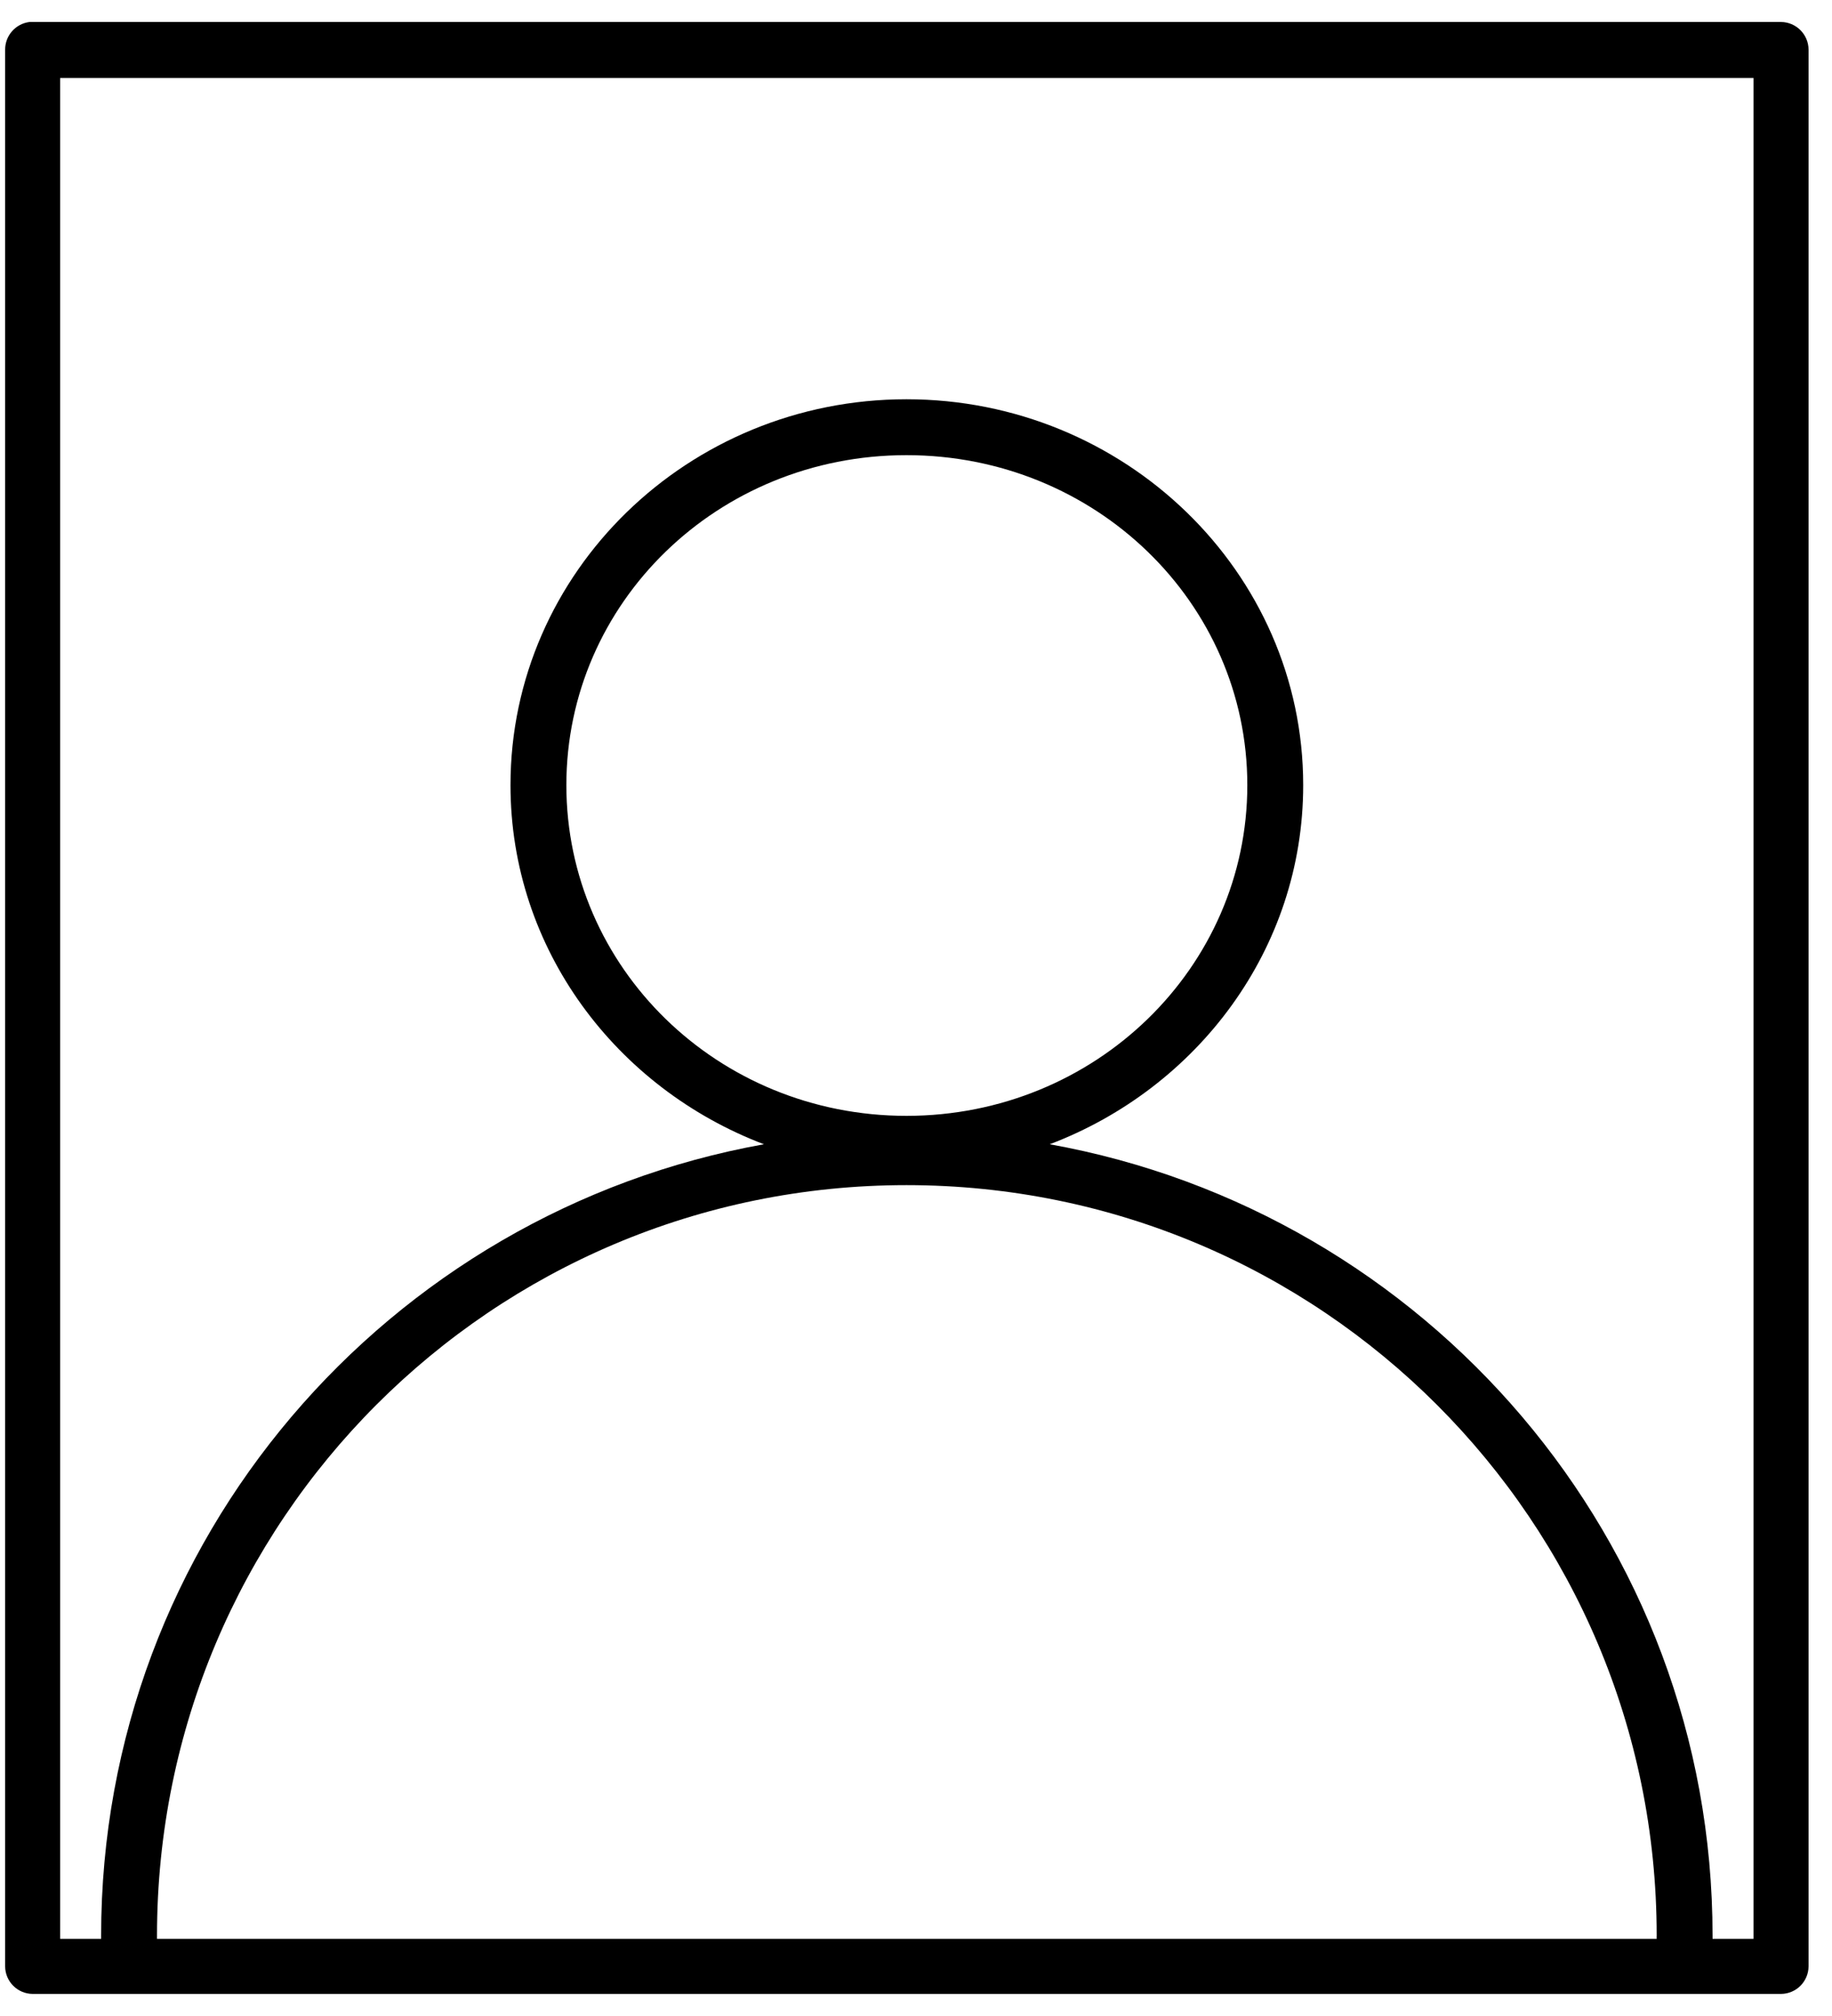 <?xml version="1.0" encoding="UTF-8" standalone="no"?>
<svg width="20px" height="22px" viewBox="0 0 20 22" version="1.1" xmlns="http://www.w3.org/2000/svg" xmlns:xlink="http://www.w3.org/1999/xlink">
    <!-- Generator: sketchtool 47.1 (45422) - http://www.bohemiancoding.com/sketch -->
    <title>26BE23CA-9E52-4B12-8DB6-1406EC7B7588</title>
    <desc>Created with sketchtool.</desc>
    <defs></defs>
    <g id="Page-1" stroke="none" stroke-width="1" fill="none" fill-rule="evenodd">
        <g id="Mobile/Main" transform="translate(-307, -619)" fill-rule="nonzero" fill="#000000">
            <g id="하단바" transform="translate(0, 607)">
                <g id="noun_1414668_cc" transform="translate(307, 12)">
                    <g id="Group" transform="translate(0, 0.175)">
                        <path d="M0.322,0.065 C0.17,0.084 0.056,0.213 0.056,0.366 L0.056,21.283 C0.057,21.449 0.191,21.583 0.357,21.584 L19.443,21.584 C19.609,21.583 19.743,21.449 19.744,21.283 L19.744,0.366 C19.743,0.201 19.609,0.066 19.443,0.065 L0.357,0.065 C0.345,0.065 0.334,0.065 0.322,0.065 L0.322,0.065 Z M0.657,0.676 L19.143,0.676 L19.143,20.983 L18.696,20.983 C18.696,20.971 18.696,20.96 18.696,20.948 C18.696,16.629 15.568,13.05 11.46,12.312 C13.072,11.7 14.227,10.182 14.227,8.393 C14.227,6.065 12.276,4.182 9.896,4.182 C7.516,4.182 5.573,6.065 5.573,8.393 C5.573,10.182 6.728,11.7 8.34,12.312 C4.231,13.049 1.104,16.629 1.104,20.948 C1.104,20.96 1.104,20.972 1.104,20.983 L0.657,20.983 L0.657,0.676 Z M9.896,4.792 C11.958,4.792 13.617,6.402 13.617,8.393 C13.617,10.384 11.958,12.002 9.896,12.002 C7.834,12.002 6.183,10.384 6.183,8.393 C6.183,6.402 7.834,4.792 9.896,4.792 Z M9.896,12.758 C14.421,12.758 18.086,16.423 18.086,20.948 C18.085,20.96 18.085,20.971 18.086,20.983 L1.714,20.983 C1.714,20.971 1.714,20.959 1.714,20.948 C1.714,16.423 5.37,12.758 9.896,12.758 L9.896,12.758 Z" id="Shape"></path>
                    </g>
                </g>
            </g>
        </g>
    </g>
</svg>